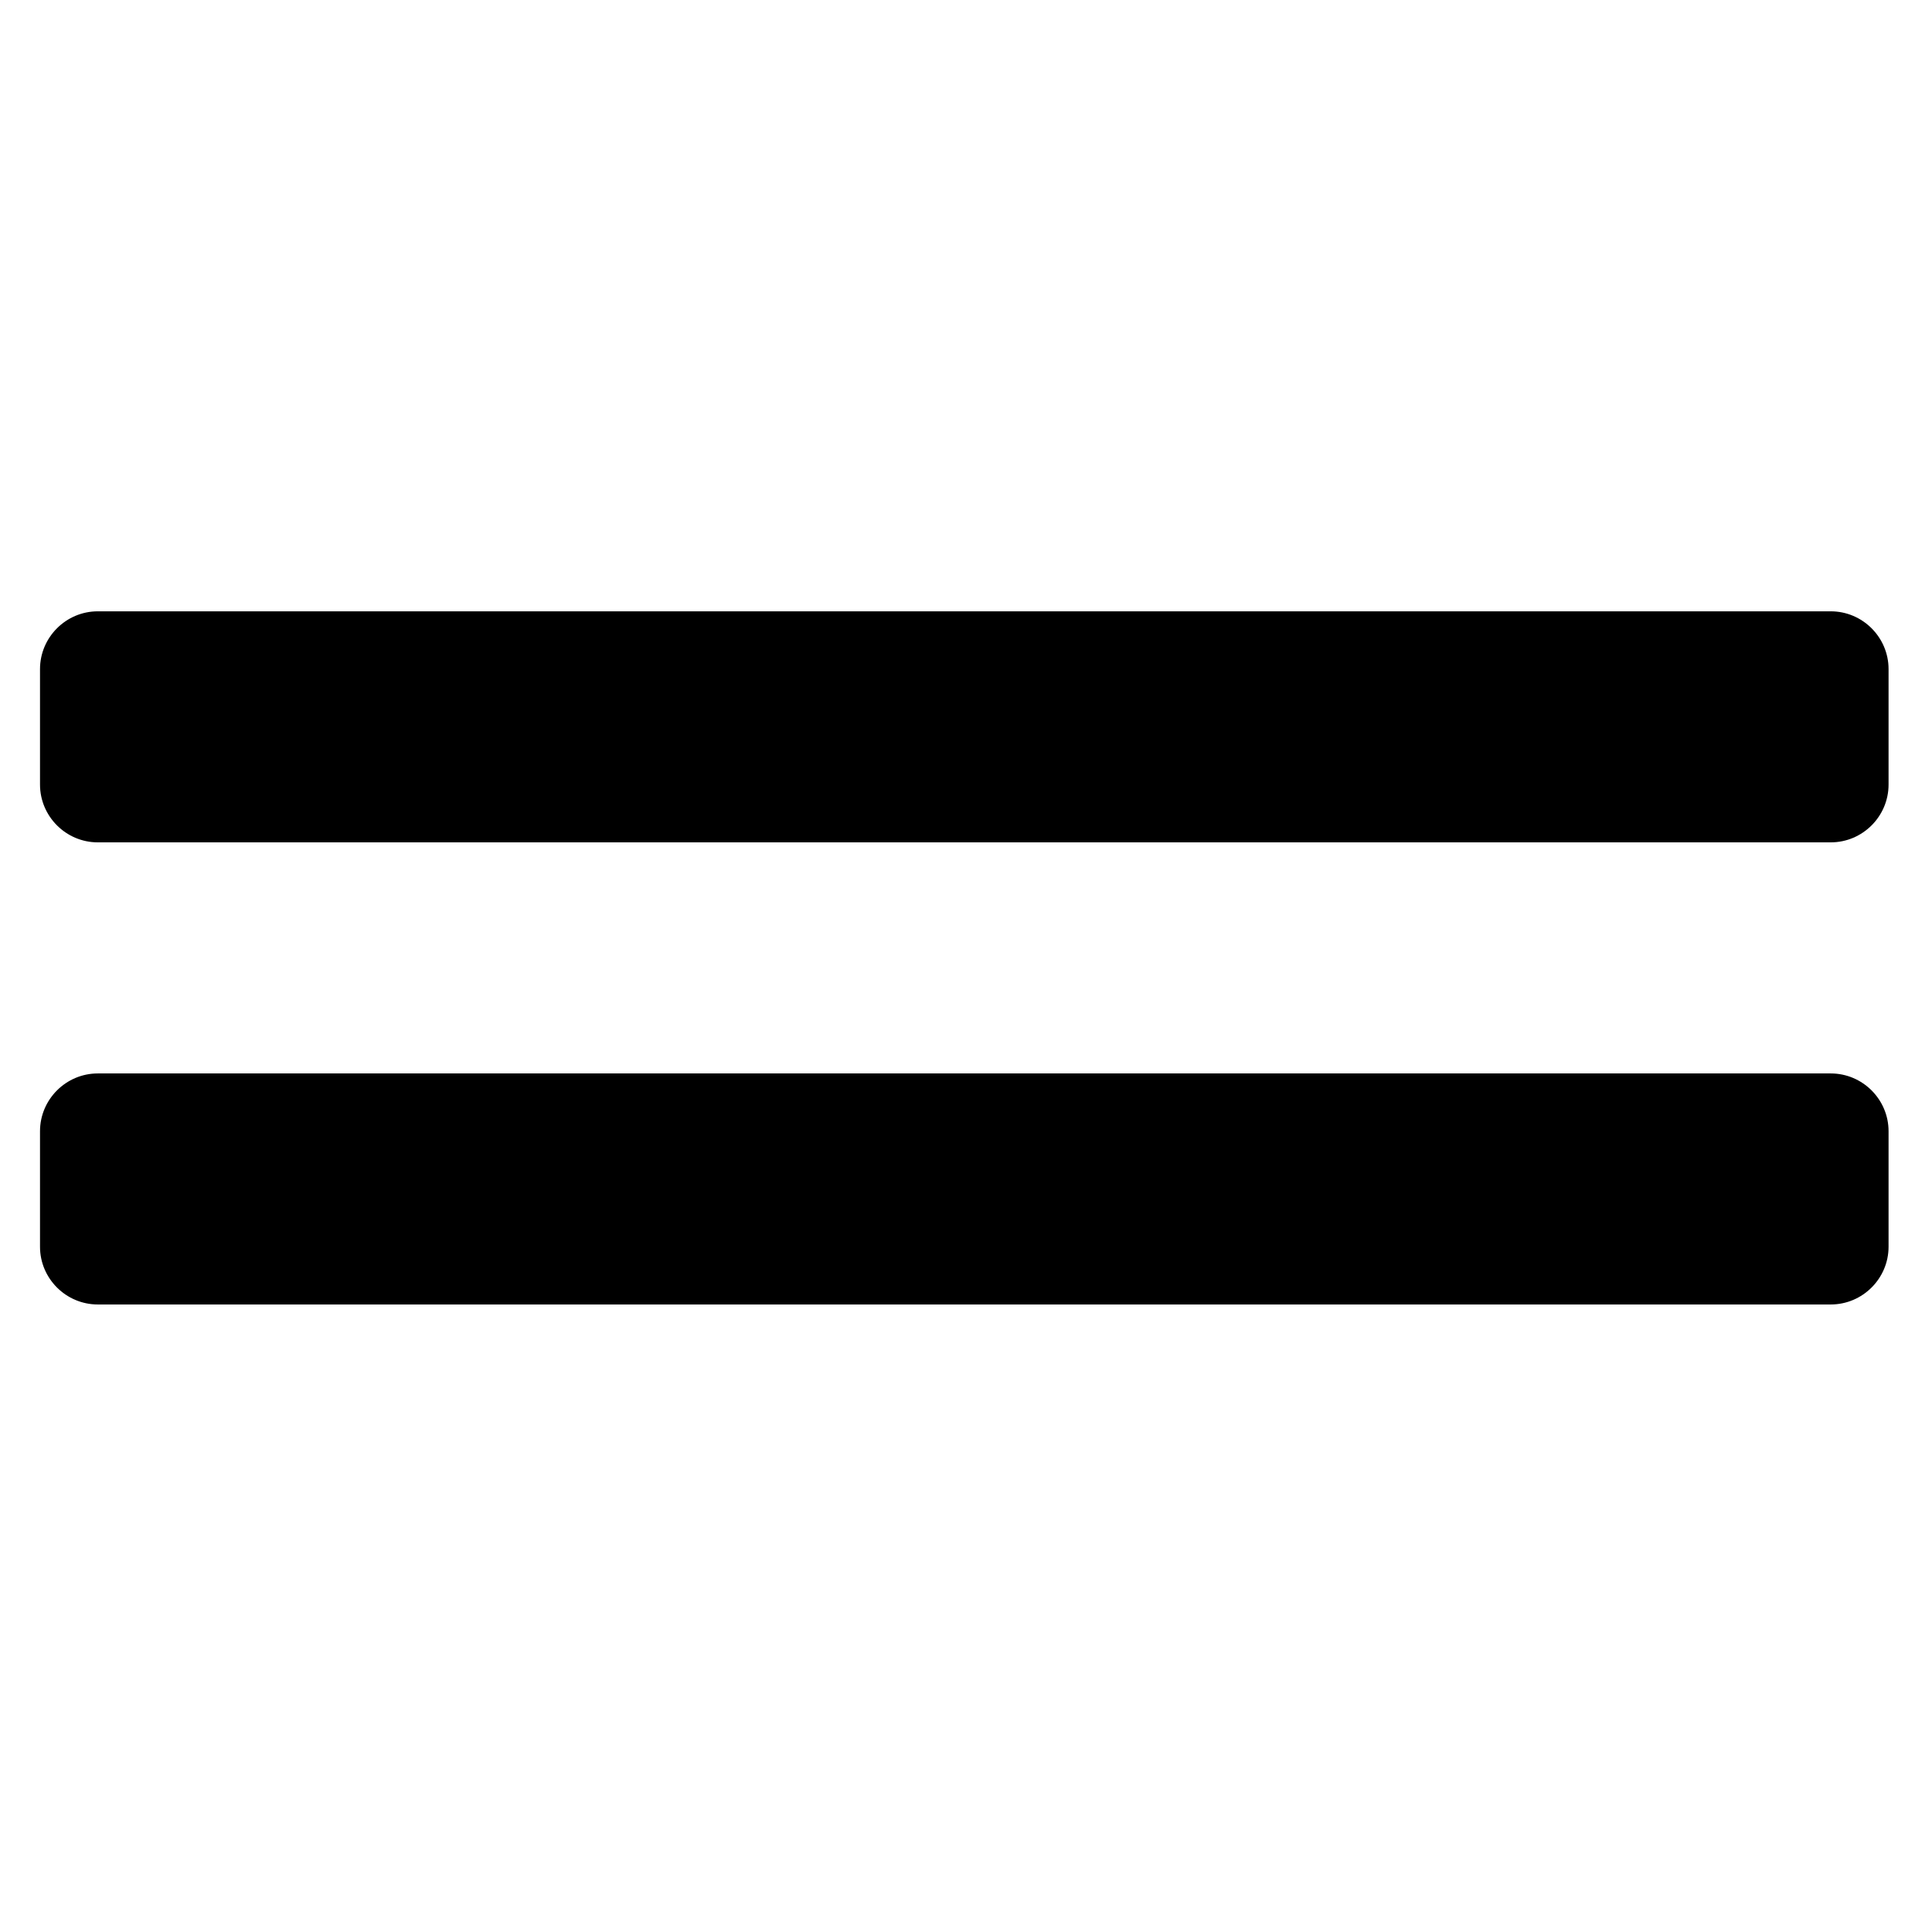 <svg width="31" height="31" viewBox="0 0 31 31" fill="none" xmlns="http://www.w3.org/2000/svg">
<g clip-path="url(#clip0_201_5157)">
<path d="M29.376 17.224H1.569C1.059 17.224 0.642 17.641 0.642 18.151V20.005C0.642 20.514 1.059 20.931 1.569 20.931H29.376C29.886 20.931 30.303 20.514 30.303 20.005V18.151C30.303 17.641 29.886 17.224 29.376 17.224ZM29.376 9.809H1.569C1.059 9.809 0.642 10.226 0.642 10.736V12.589C0.642 13.099 1.059 13.516 1.569 13.516H29.376C29.886 13.516 30.303 13.099 30.303 12.589V10.736C30.303 10.226 29.886 9.809 29.376 9.809Z" fill="black"/>
</g>
<defs>
<clipPath id="clip0_201_5157">
<rect width="29.661" height="29.661" fill="white" transform="translate(0.642 0.54)"/>
</clipPath>
</defs>
</svg>
